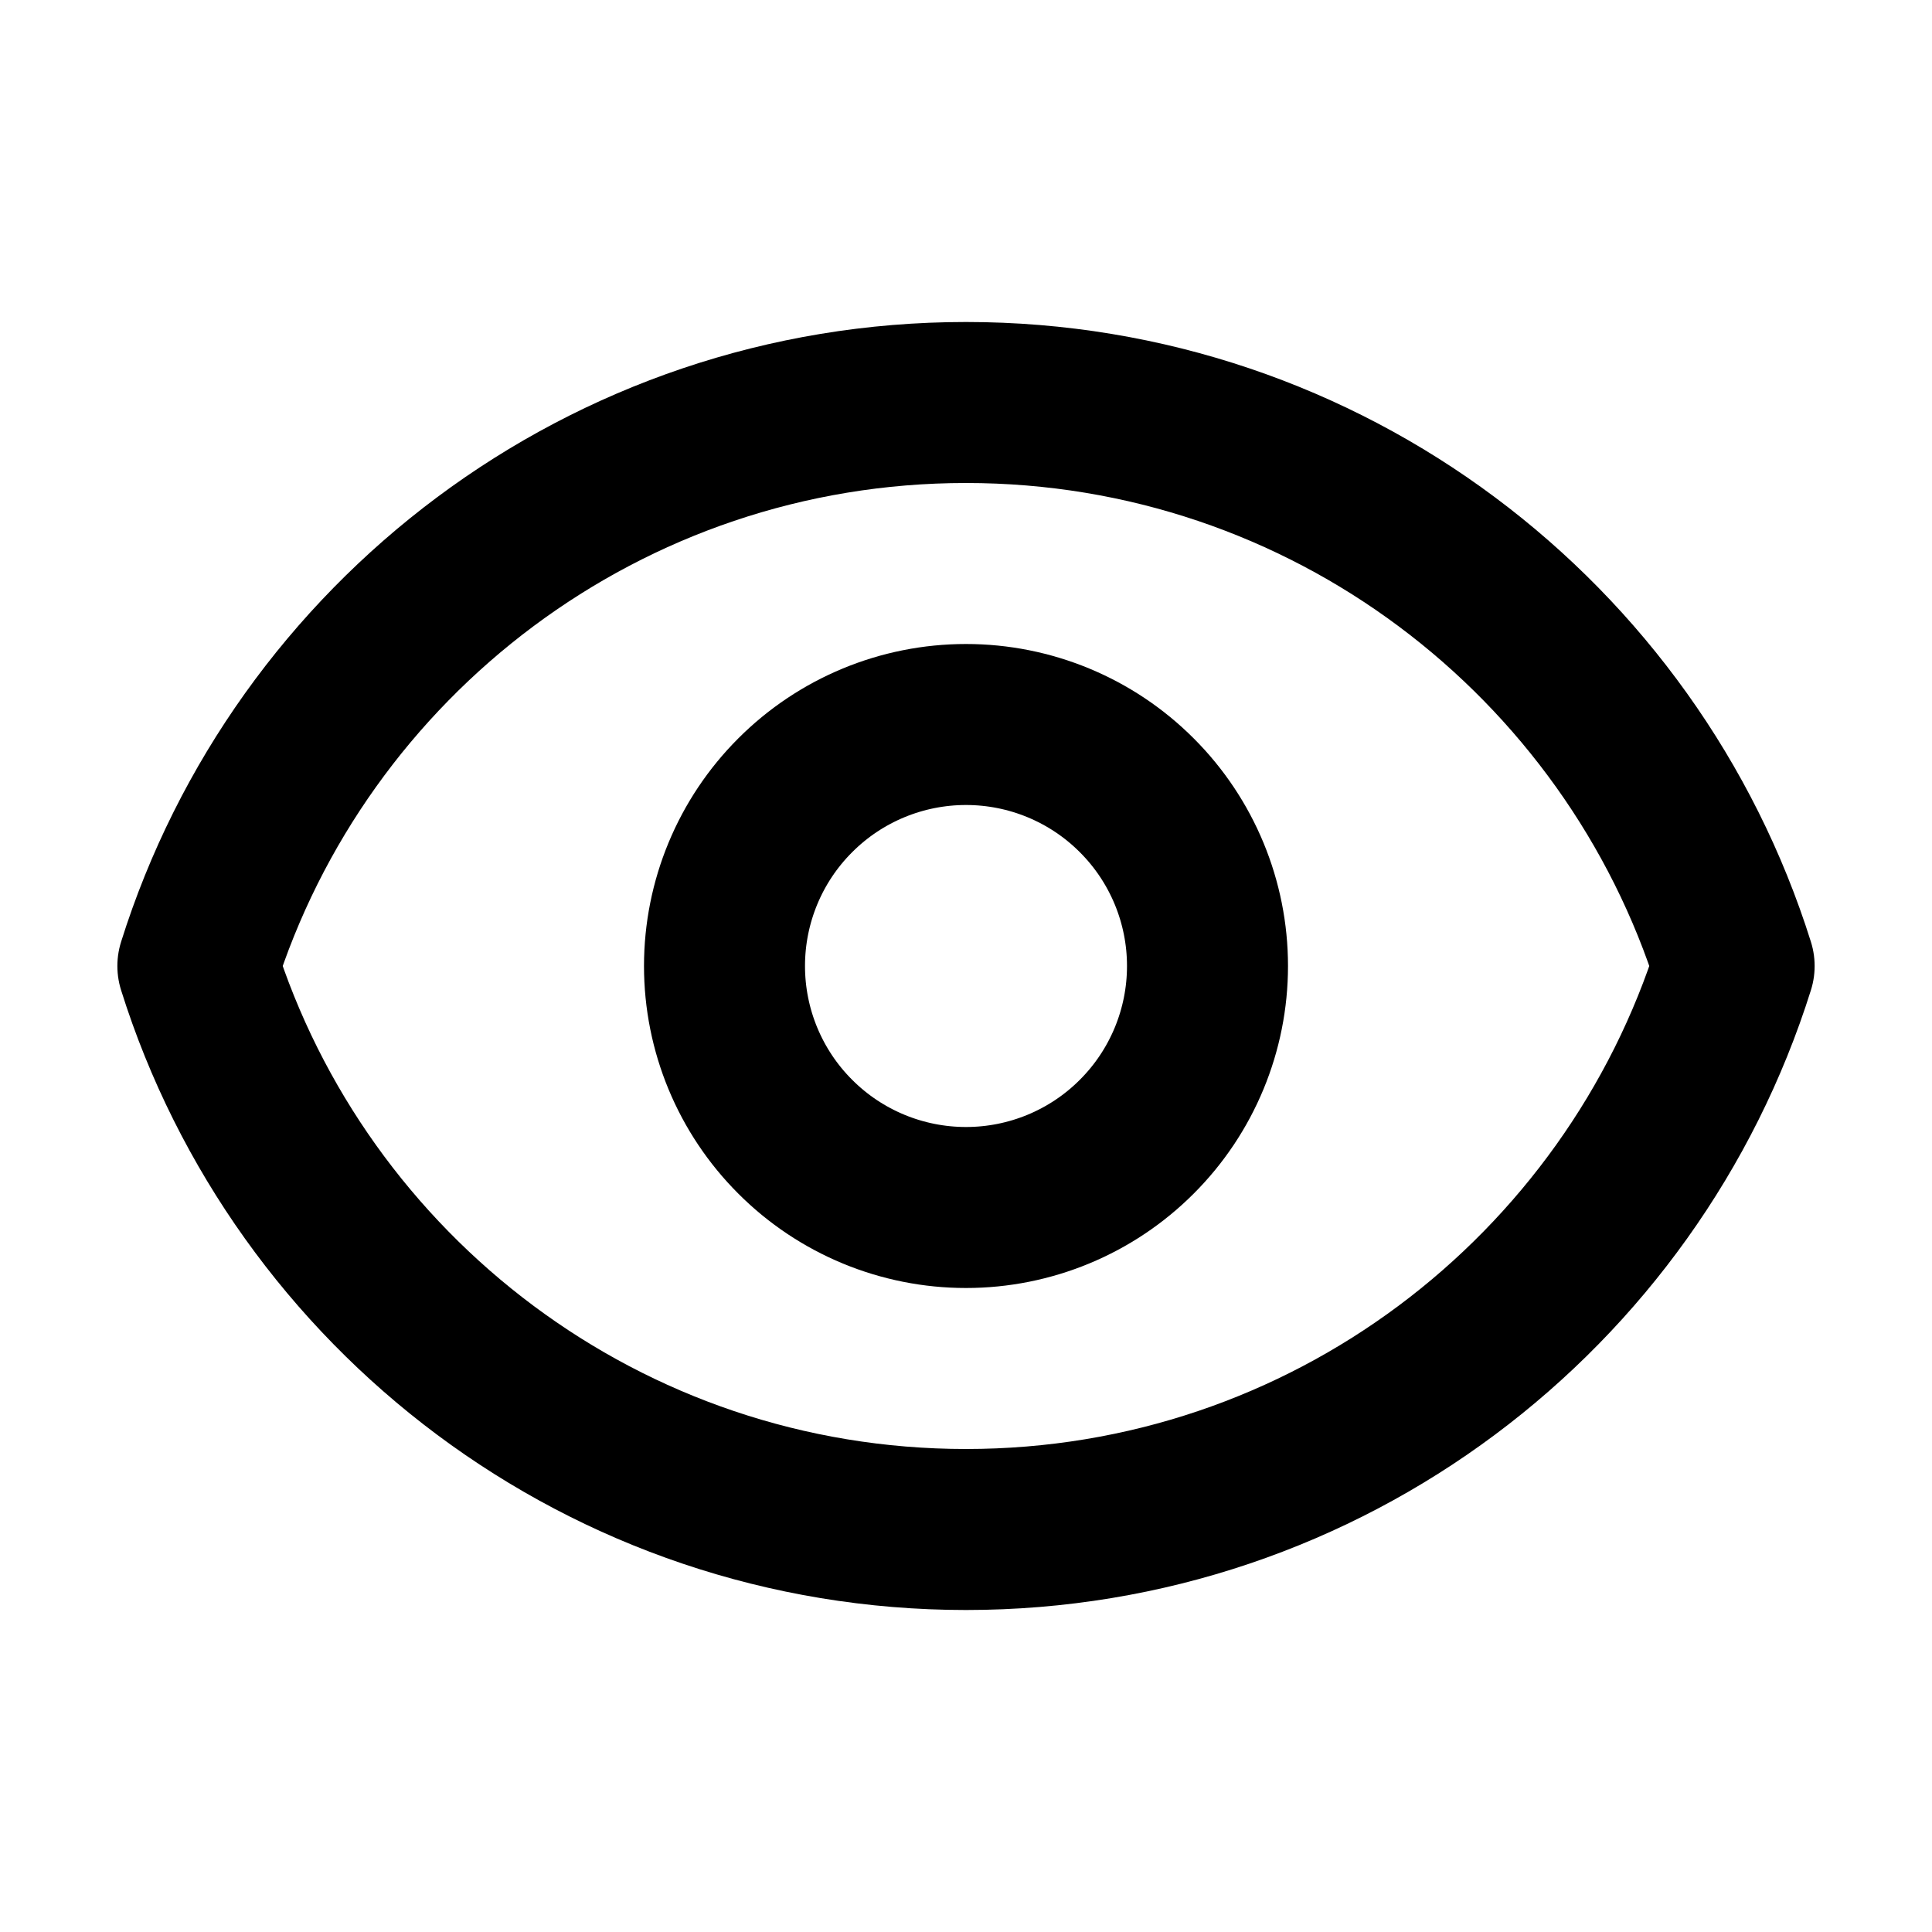 <svg xmlns="http://www.w3.org/2000/svg" fill="none" viewBox="0 0 24 24">
  <path stroke="#000" stroke-linecap="round" stroke-linejoin="round" stroke-width="2" d="M14.121 14.121C14.684 13.559 15 12.796 15 12s-.316-1.559-.879-2.121C13.559 9.316 12.796 9 12 9s-1.559.316-2.121.879C9.316 10.441 9 11.204 9 12s.316 1.559.879 2.121C10.441 14.684 11.204 15 12 15s1.559-.316 2.121-.879"/>
  <path stroke="#000" stroke-linecap="round" stroke-linejoin="round" stroke-width="2" d="M2.458 12C3.732 7.943 7.523 5 12 5c4.478 0 8.268 2.943 9.542 7-1.274 4.057-5.064 7-9.542 7-4.477 0-8.268-2.943-9.542-7"/>
</svg>
